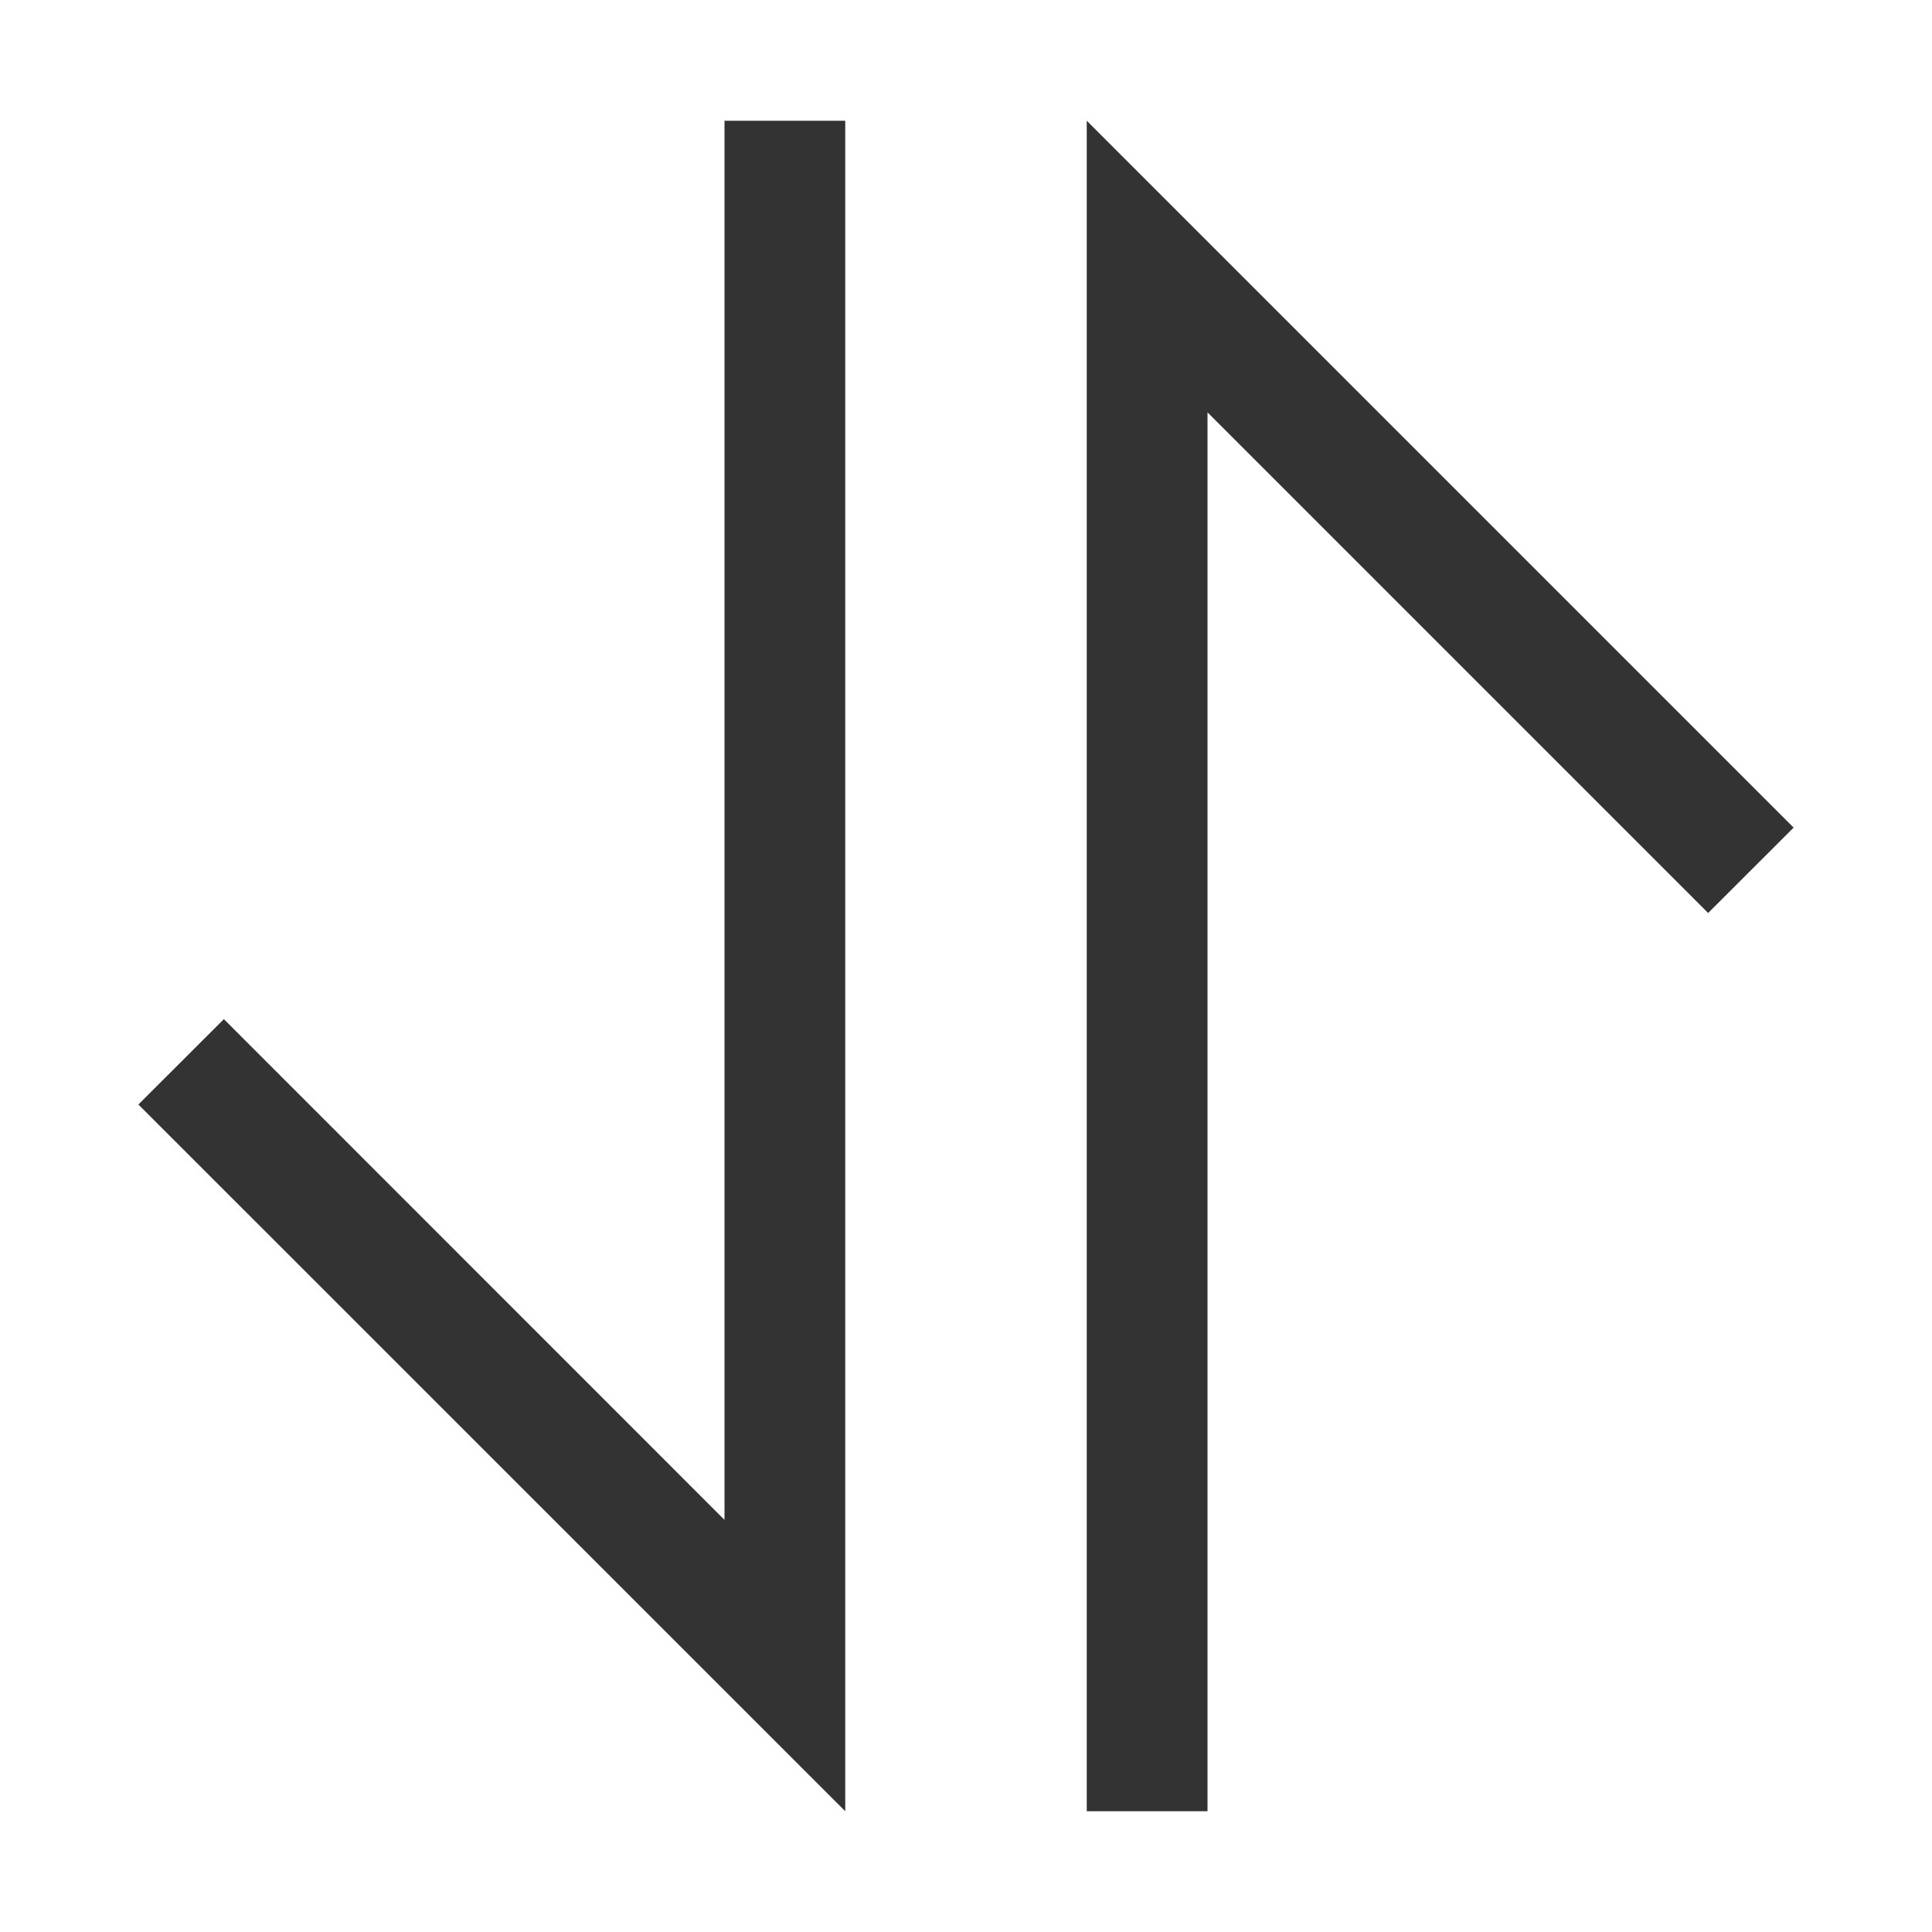 <?xml version="1.0" standalone="no"?><!DOCTYPE svg PUBLIC "-//W3C//DTD SVG 1.1//EN" "http://www.w3.org/Graphics/SVG/1.1/DTD/svg11.dtd"><svg class="icon" width="200px" height="200.00px" viewBox="0 0 1024 1024" version="1.1" xmlns="http://www.w3.org/2000/svg"><path fill="#333333" d="M384 64h64v896L73.344 585.408l45.312-45.248L384 805.568V64z m192 0l374.656 374.656-45.312 45.248L640 218.56V960H576V64z" /></svg>